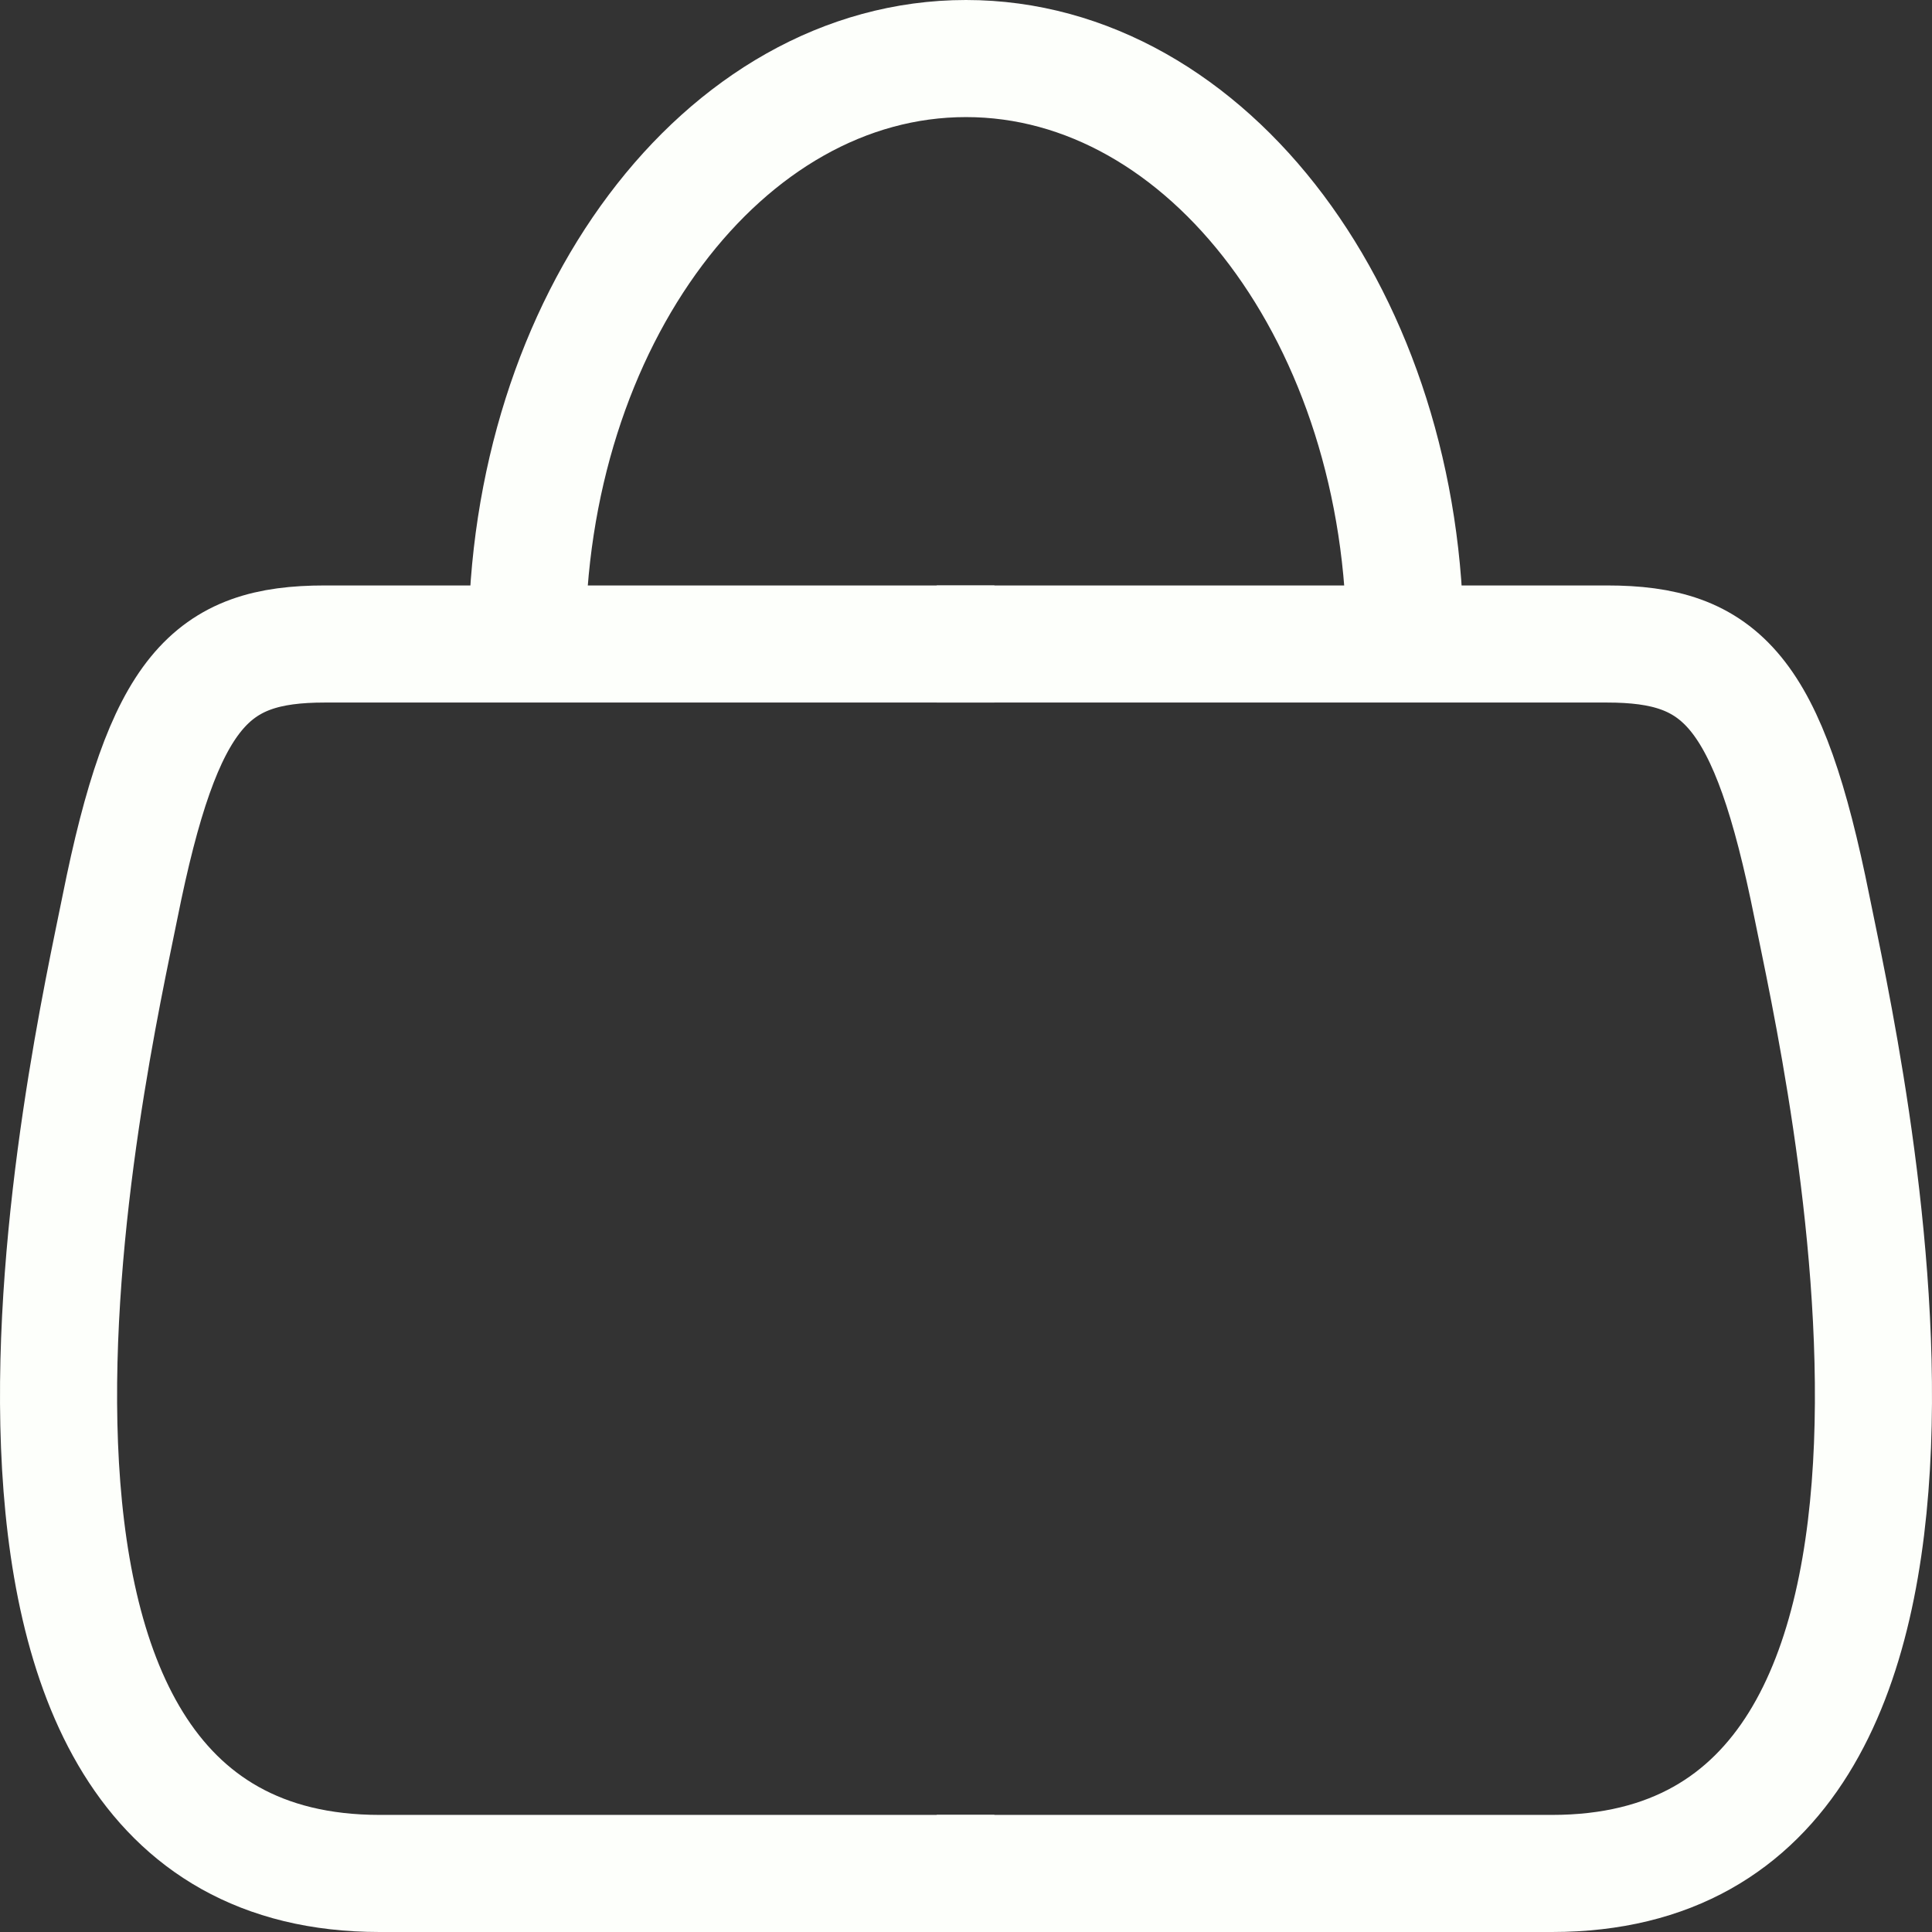 <svg width="33" height="33" viewBox="0 0 33 33" fill="none" xmlns="http://www.w3.org/2000/svg">
<rect x="0" y="0" width="33" height="33" fill="#333333" stroke="none"/>
<path d="M16.985 11H5.548C3.604 11 2.794 11.773 2.048 15.5C1.548 18 -1.682 32 6.485 32C13.018 32 16.207 32 16.985 32" stroke="#FDFFFB" stroke-width="2"/>
<path d="M16 11H27.447C29.394 11 30.204 11.773 30.951 15.5C31.452 18 34.684 32 26.51 32C19.97 32 16.779 32 16 32" stroke="#FDFFFB" stroke-width="2"/>
<path d="M24 11C24 5.477 20.642 1 16.5 1C12.358 1 9 5.477 9 11" stroke="#FDFFFB" stroke-width="2"/>
</svg>
